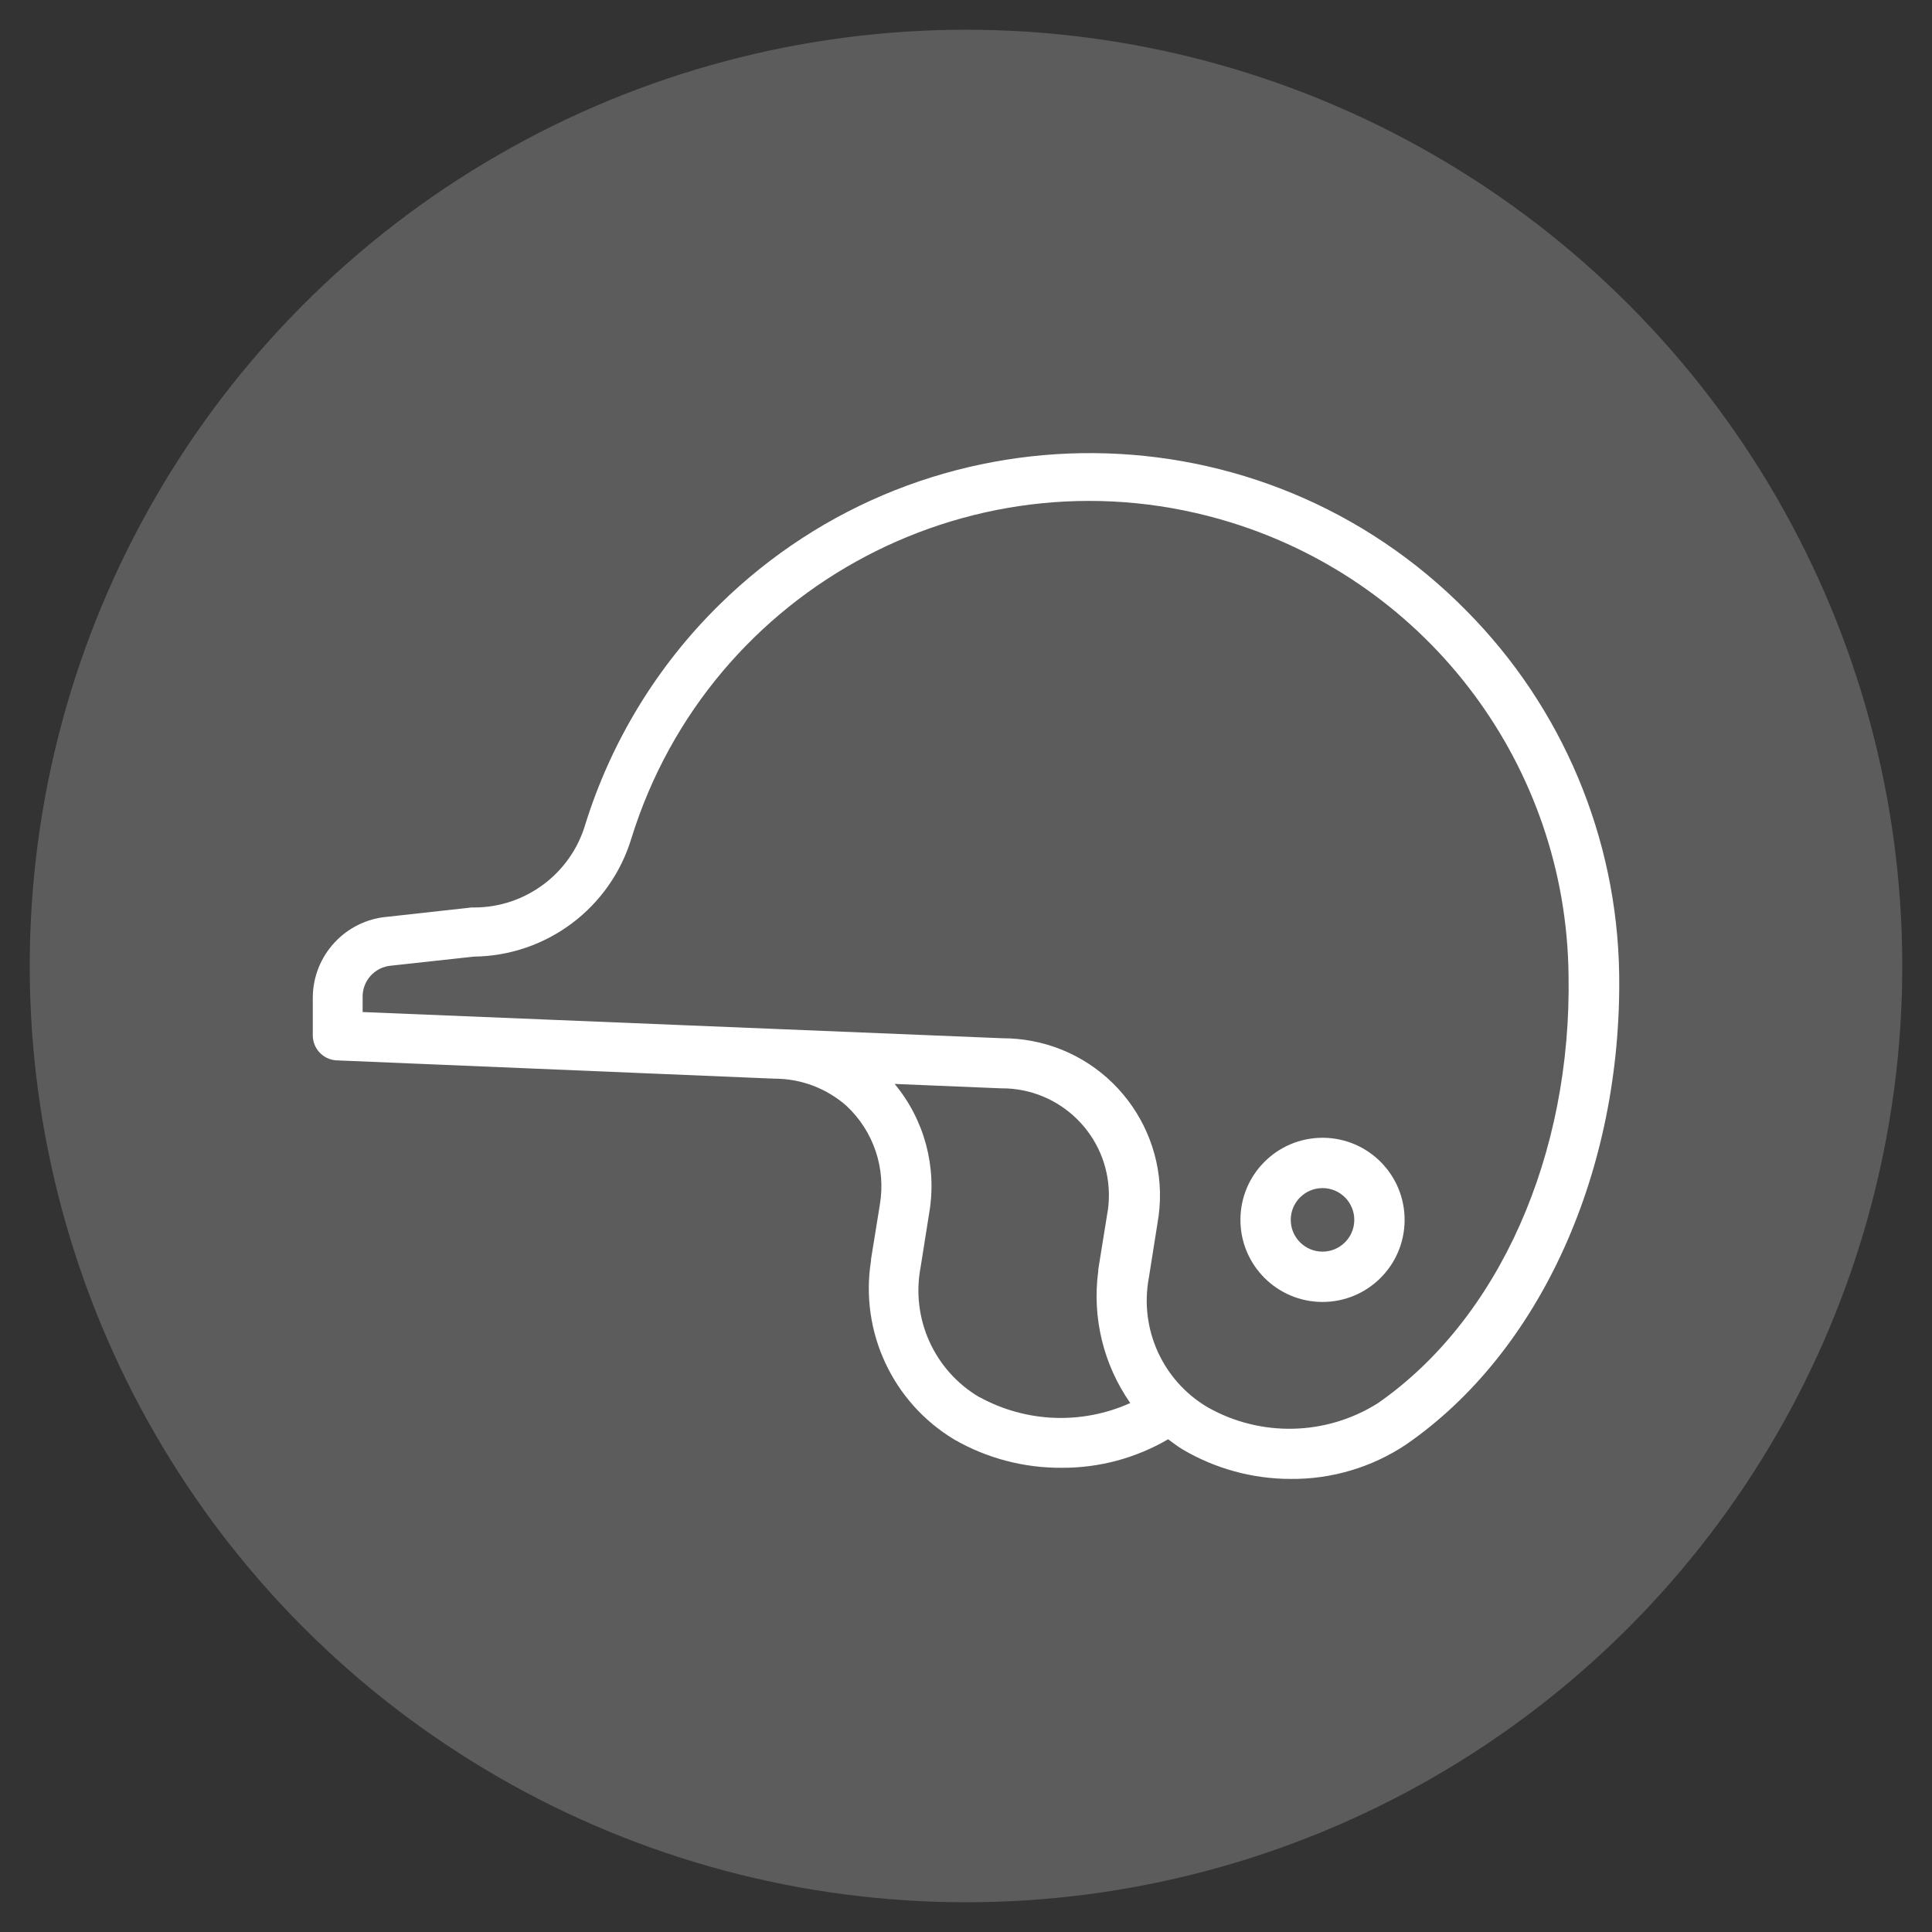 <?xml version="1.0" encoding="utf-8"?>
<!-- Generator: Adobe Illustrator 16.0.0, SVG Export Plug-In . SVG Version: 6.00 Build 0)  -->
<!DOCTYPE svg PUBLIC "-//W3C//DTD SVG 1.1//EN" "http://www.w3.org/Graphics/SVG/1.1/DTD/svg11.dtd">
<svg version="1.1" id="Calque_1" xmlns="http://www.w3.org/2000/svg" xmlns:xlink="http://www.w3.org/1999/xlink" x="0px" y="0px"
	 width="90px" height="90px" viewBox="0 0 90 90" enable-background="new 0 0 90 90" xml:space="preserve">
<rect x="0" y="0" width="90" height="90" fill="#333333" stroke="none"/>
<circle opacity="0.2" fill="#FFFFFF" cx="45" cy="45" r="43.615"/>
<g>
	<path fill="#FFFFFF" d="M61.608,53.002c-2.112,0-3.824,1.712-3.824,3.823c0,2.112,1.712,3.825,3.825,3.825
		c2.095-0.001,3.8-1.686,3.823-3.781c0.024-2.112-1.669-3.844-3.78-3.867C61.638,53.002,61.622,53.002,61.608,53.002z
		 M61.608,58.306c-0.817,0-1.48-0.664-1.48-1.481c0.001-0.816,0.664-1.479,1.481-1.479c0.817,0,1.479,0.663,1.479,1.48
		c0,0.015,0,0.029-0.001,0.043C63.064,57.669,62.409,58.306,61.608,58.306z"/>
	<path fill="#FFFFFF" d="M68.317,28.456c-9.539-9.69-25.128-9.812-34.818-0.274c-2.888,2.844-5.029,6.354-6.234,10.224
		c-0.679,2.292-2.784,3.866-5.175,3.868h-0.13l-3.899,0.432c-1.967,0.158-3.485,1.798-3.49,3.771v1.751
		c-0.002,0.611,0.47,1.121,1.08,1.166l20.419,0.854c1.242-0.004,2.442,0.451,3.371,1.275c1.255,1.177,1.836,2.905,1.544,4.603
		l-0.41,2.539v0.063c-0.527,3.309,1.008,6.604,3.878,8.33c1.528,0.878,3.263,1.332,5.024,1.317c1.734,0.006,3.438-0.453,4.938-1.328
		c0.227,0.162,0.442,0.335,0.681,0.476c1.519,0.894,3.249,1.367,5.012,1.371c1.922,0.021,3.806-0.541,5.401-1.608
		c6.256-4.322,10.049-12.761,9.918-21.921C75.331,39.021,72.783,32.961,68.317,28.456z M45.631,65.091
		c-2.106-1.236-3.204-3.664-2.745-6.062l0.399-2.518c0.369-2.145-0.219-4.344-1.609-6.017l4.959,0.205l0,0
		c2.75-0.023,4.999,2.188,5.022,4.938c0.003,0.323-0.025,0.644-0.086,0.961l-0.409,2.539v0.065c-0.294,2.166,0.238,4.364,1.49,6.157
		c-2.251,1.013-4.846,0.914-7.012-0.27H45.631z M64.18,65.371c-2.402,1.51-5.436,1.584-7.908,0.194
		c-2.1-1.23-3.203-3.646-2.754-6.04l0.398-2.516c0.729-3.979-1.907-7.796-5.887-8.524c-0.438-0.079-0.884-0.12-1.329-0.119
		l-29.807-1.221v-0.67c-0.026-0.768,0.552-1.422,1.318-1.49l0,0l3.856-0.422c3.389-0.034,6.364-2.265,7.346-5.509
		c3.655-11.779,16.167-18.365,27.945-14.711c9.251,2.871,15.596,11.377,15.711,21.062C73.223,53.79,69.829,61.449,64.18,65.371z"/>
</g>
</svg>
